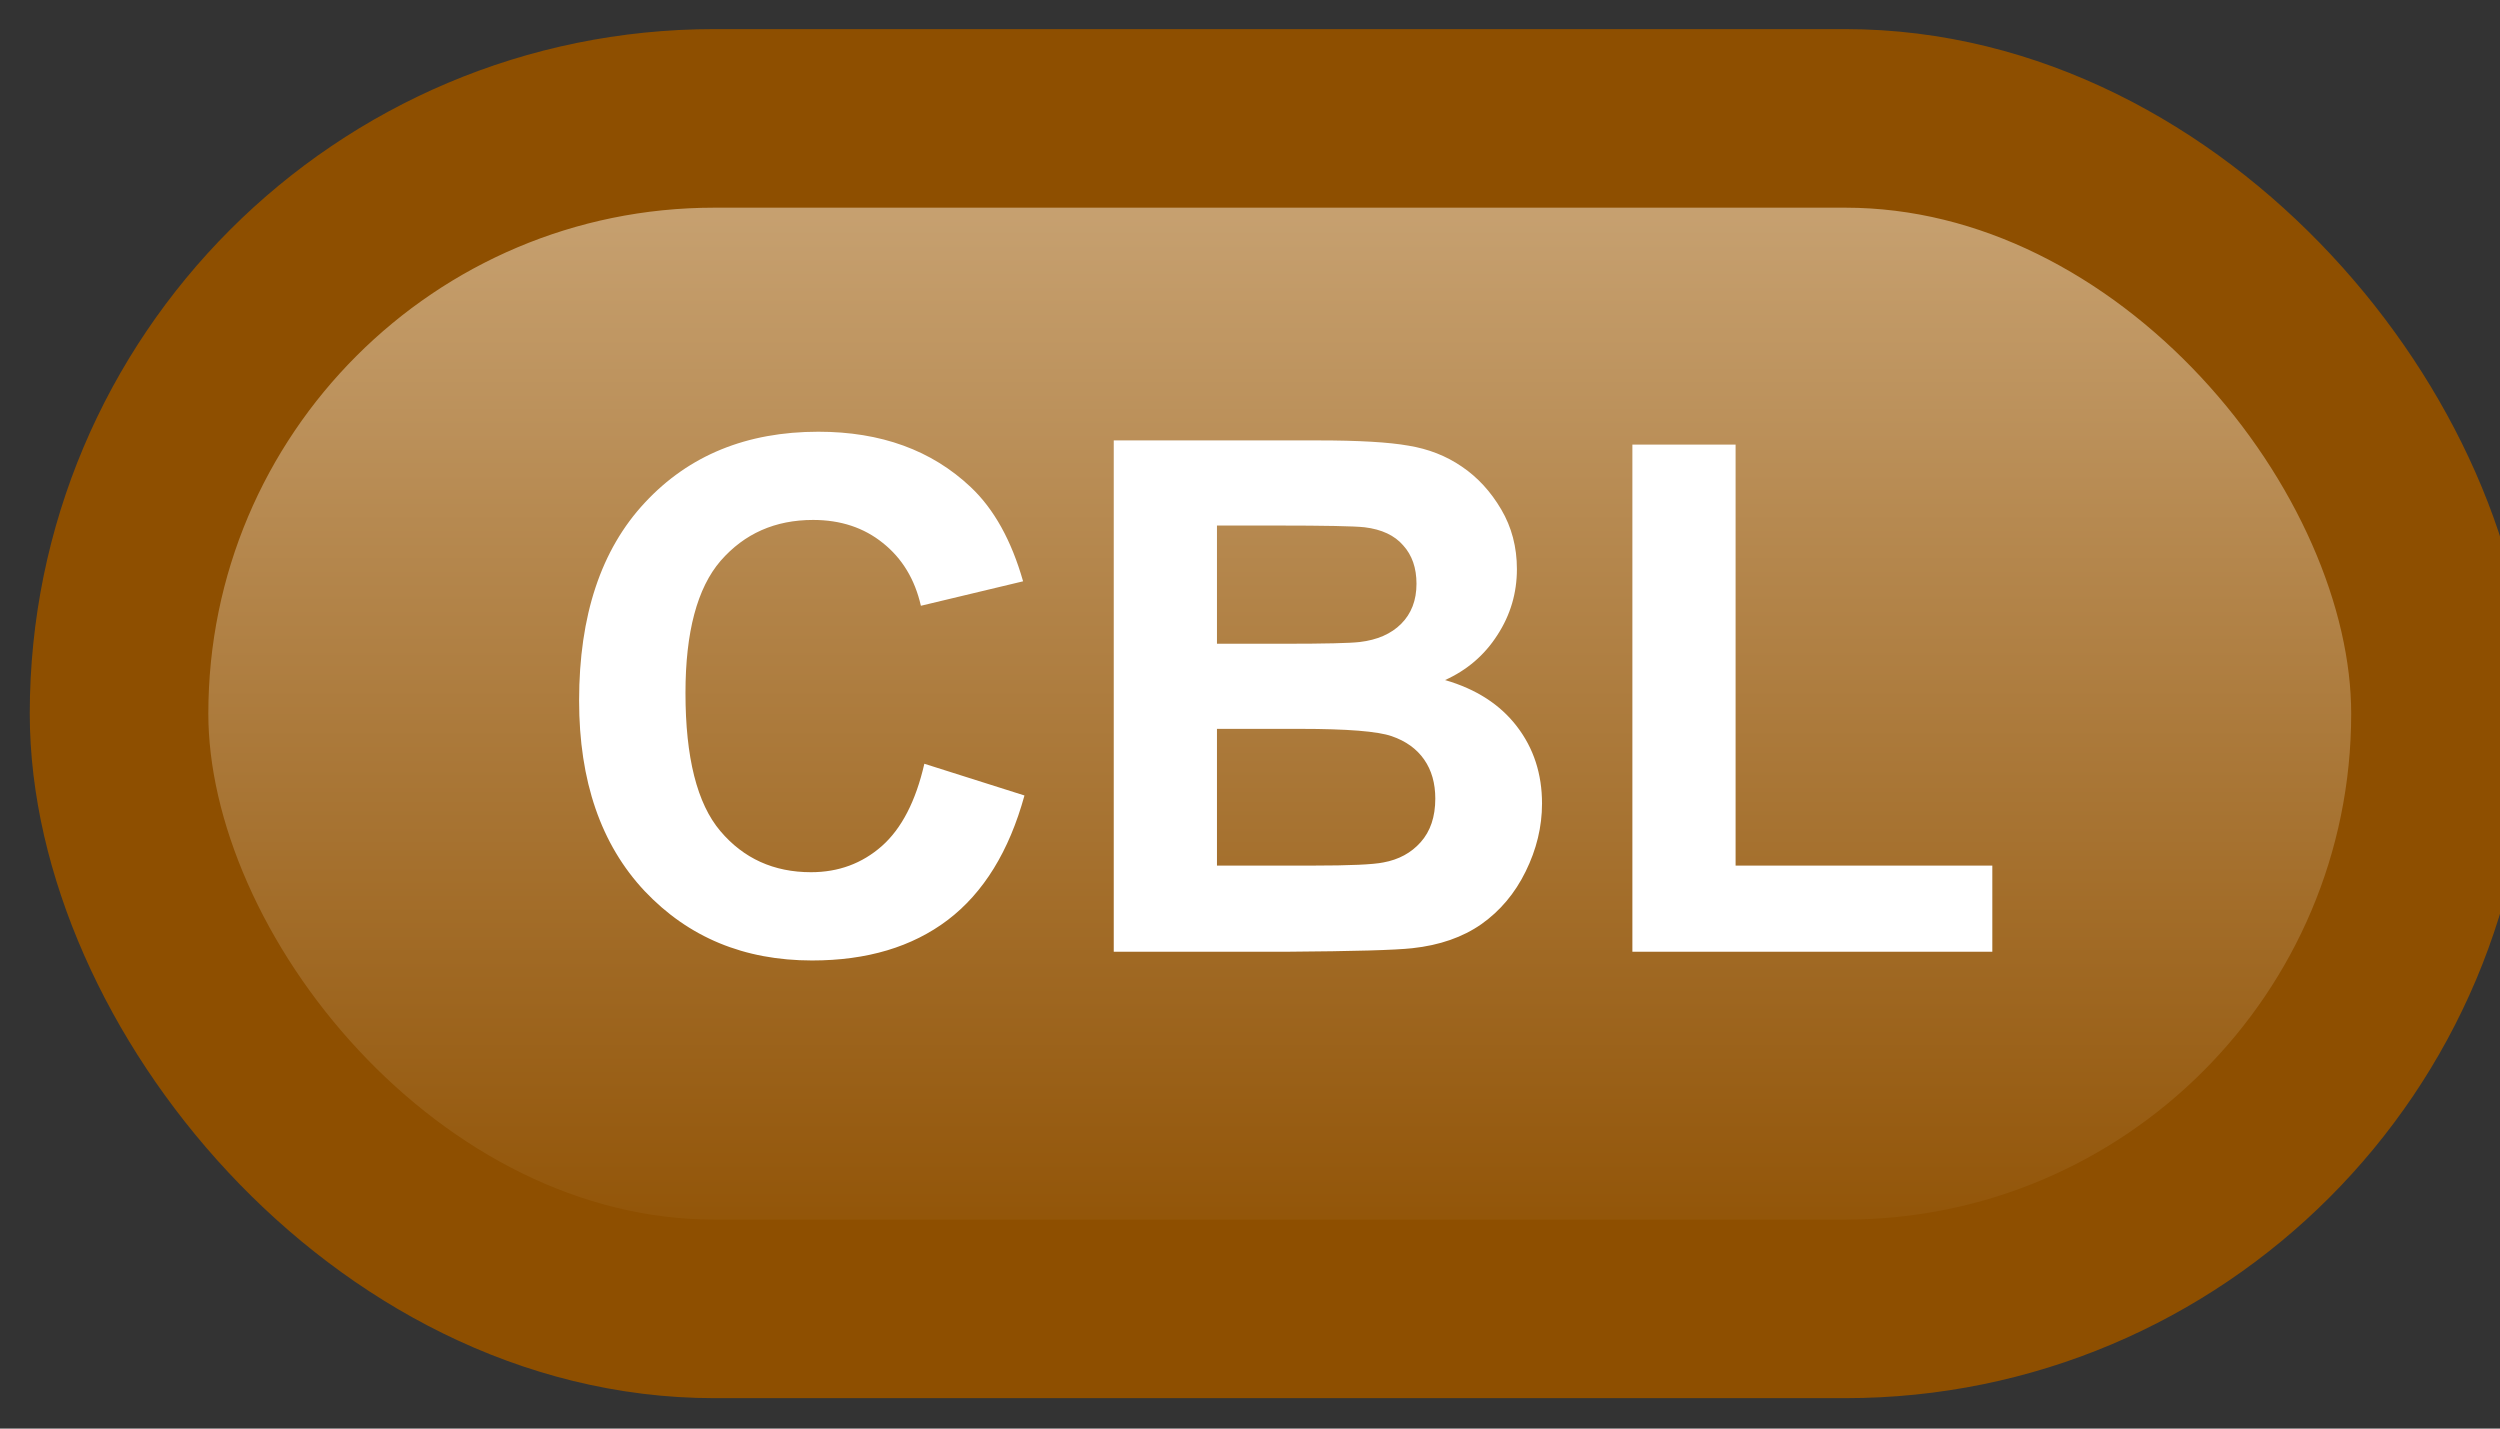 <svg width="42" height="24" viewBox="0 0 42 24" fill="none" xmlns="http://www.w3.org/2000/svg">
<rect x="0" y="0" width="42" height="24" fill="#333333" stroke="none"/>
<rect x="2" y="1.989" width="39" height="20" rx="10" fill="url(#paint0_linear_38_1857)"/>
<rect x="2" y="1.989" width="39" height="20" rx="10" stroke="#8E4F00" stroke-width="3" stroke-linejoin="round"/>
<path d="M15.529 12.831L17.211 13.364C16.953 14.302 16.523 14.999 15.922 15.456C15.324 15.909 14.565 16.136 13.643 16.136C12.502 16.136 11.565 15.747 10.83 14.97C10.096 14.188 9.729 13.122 9.729 11.77C9.729 10.341 10.098 9.231 10.836 8.442C11.574 7.649 12.545 7.253 13.748 7.253C14.799 7.253 15.652 7.563 16.309 8.184C16.699 8.552 16.992 9.079 17.188 9.766L15.471 10.177C15.369 9.731 15.156 9.38 14.832 9.122C14.512 8.864 14.121 8.735 13.66 8.735C13.023 8.735 12.506 8.964 12.107 9.421C11.713 9.878 11.516 10.618 11.516 11.641C11.516 12.727 11.711 13.501 12.102 13.962C12.492 14.423 13 14.653 13.625 14.653C14.086 14.653 14.482 14.507 14.815 14.214C15.146 13.921 15.385 13.46 15.529 12.831ZM18.711 7.399H22.145C22.824 7.399 23.33 7.428 23.662 7.487C23.998 7.542 24.297 7.659 24.559 7.839C24.824 8.018 25.045 8.259 25.221 8.559C25.396 8.856 25.484 9.19 25.484 9.561C25.484 9.964 25.375 10.333 25.156 10.669C24.941 11.005 24.648 11.257 24.277 11.425C24.801 11.577 25.203 11.837 25.484 12.204C25.766 12.571 25.906 13.003 25.906 13.499C25.906 13.889 25.814 14.27 25.631 14.641C25.451 15.008 25.203 15.303 24.887 15.526C24.574 15.745 24.188 15.88 23.727 15.93C23.438 15.962 22.74 15.981 21.635 15.989H18.711V7.399ZM20.445 8.829V10.815H21.582C22.258 10.815 22.678 10.805 22.842 10.786C23.139 10.751 23.371 10.649 23.539 10.481C23.711 10.309 23.797 10.085 23.797 9.807C23.797 9.542 23.723 9.327 23.574 9.163C23.43 8.995 23.213 8.893 22.924 8.858C22.752 8.839 22.258 8.829 21.441 8.829H20.445ZM20.445 12.245V14.542H22.051C22.676 14.542 23.072 14.524 23.24 14.489C23.498 14.442 23.707 14.329 23.867 14.149C24.031 13.966 24.113 13.721 24.113 13.417C24.113 13.159 24.051 12.94 23.926 12.761C23.801 12.581 23.619 12.45 23.381 12.368C23.146 12.286 22.635 12.245 21.846 12.245H20.445ZM27.424 15.989V7.469H29.158V14.542H33.471V15.989H27.424Z" fill="white"/>
<defs>
<linearGradient id="paint0_linear_38_1857" x1="21.5" y1="1.989" x2="21.5" y2="21.989" gradientUnits="userSpaceOnUse">
<stop stop-color="#CBA779"/>
<stop offset="1" stop-color="#8E4F00"/>
</linearGradient>
</defs>
</svg>
